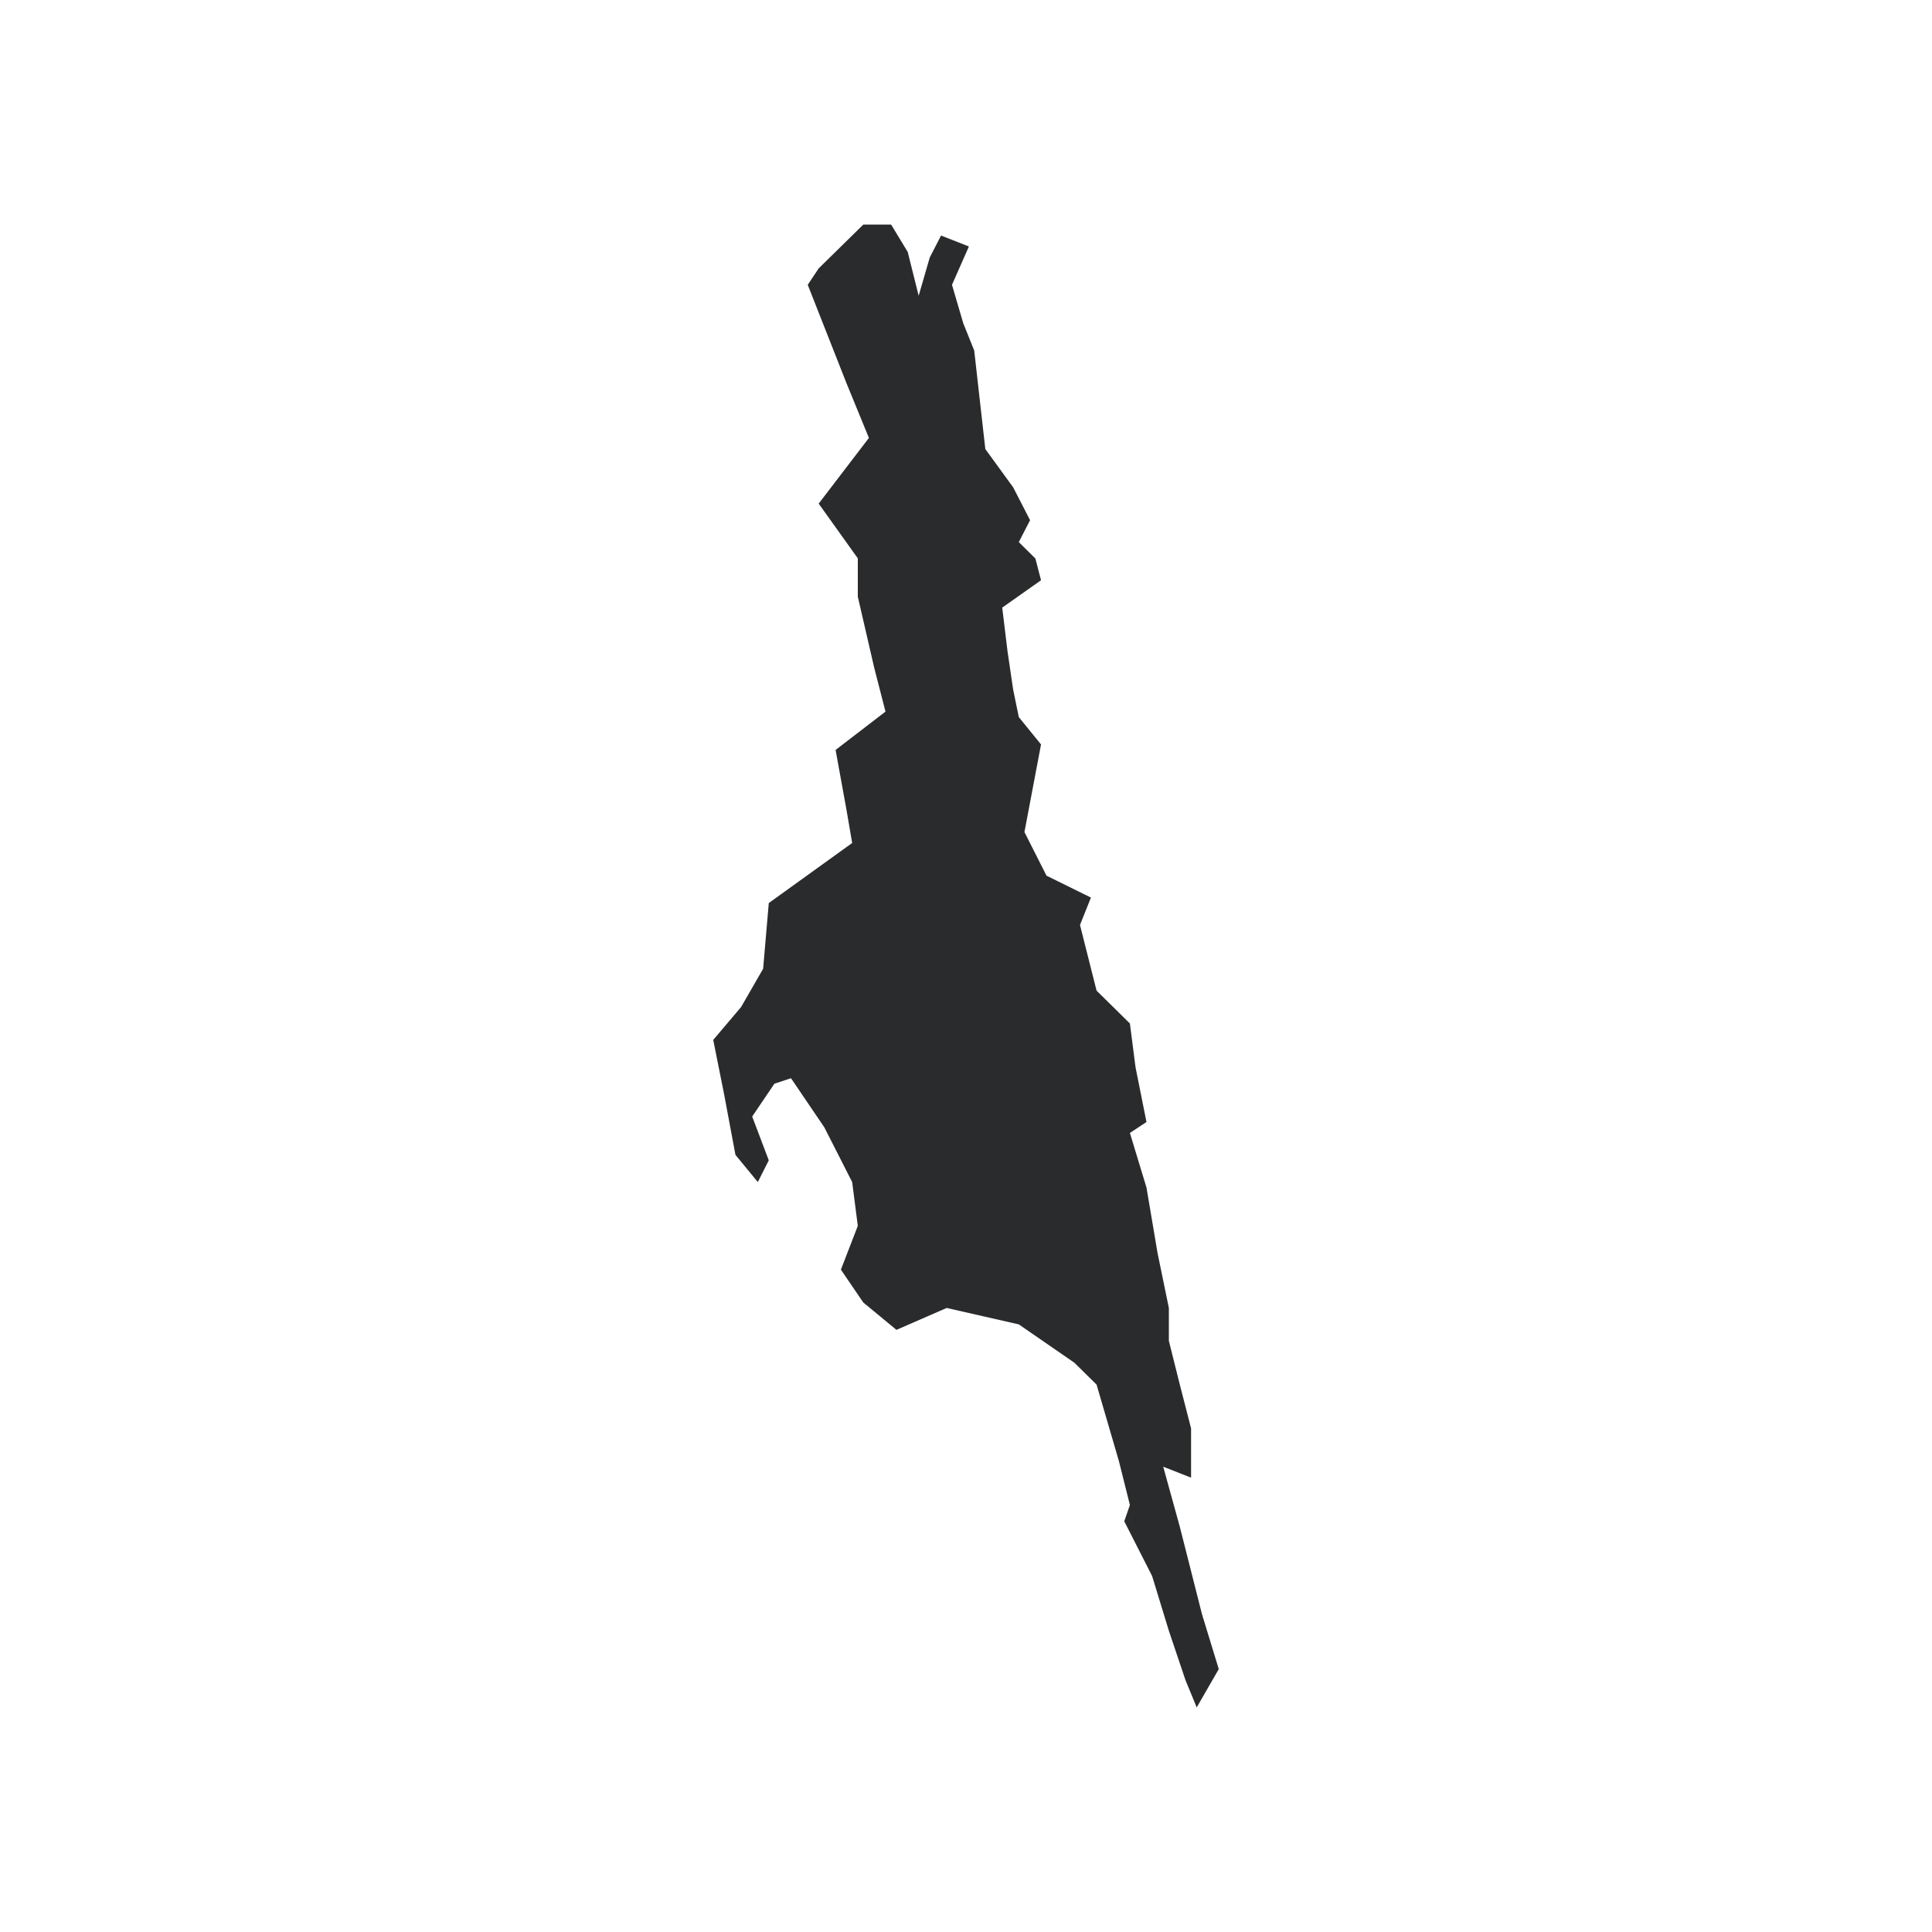 <?xml version="1.0" encoding="utf-8"?>
<!-- Generator: Adobe Illustrator 23.0.2, SVG Export Plug-In . SVG Version: 6.00 Build 0)  -->
<svg version="1.1" id="Layer_1" xmlns="http://www.w3.org/2000/svg" xmlns:xlink="http://www.w3.org/1999/xlink" x="0px" y="0px"
	 viewBox="0 0 1200 1200" style="enable-background:new 0 0 1200 1200;" xml:space="preserve">
<style type="text/css">
	.st0{fill:#292B2C;}
</style>
<title>Rangamati</title>
<g id="path8281">
	<g>
		<polygon class="st0" points="449.8,679.9 443,645.9 460.3,625.5 474,601.7 477.5,560.9 529.3,523.6 525.8,503.2 519,465.8 
			550,442 543,414.8 532.8,370.6 532.8,346.8 508.5,312.8 539.7,272 525.8,238.1 501.7,176.9 508.5,166.7 536.2,139.5 553.5,139.5 
			563.8,156.5 570.6,183.7 577.5,159.9 584.5,146.3 601.8,153.1 591.3,176.9 598.3,200.8 605.1,217.7 612,278.9 629.3,302.7 
			639.8,323.1 632.8,336.7 643.1,346.9 646.6,360.4 622.5,377.4 625.8,404.6 629.3,428.4 632.8,445.4 646.6,462.4 636.3,516.8 
			650,543.9 677.6,557.5 670.8,574.5 681.1,615.3 701.8,635.7 705.3,662.9 712.1,696.9 701.8,703.7 712.1,737.6 719,778.4 
			726,812.4 726,832.8 732.8,860 739.8,887.2 739.8,917.8 722.5,911 732.8,948.3 746.6,1002.7 757,1036.7 743.3,1060.5 
			736.3,1043.5 726,1012.9 715.6,978.9 698.3,944.9 701.8,934.8 695,907.6 681.1,860 667.3,846.4 632.8,822.6 588,812.4 556.8,826 
			536.2,809 522.3,788.6 532.8,761.4 529.3,734.2 512,700.2 491.3,669.7 481,673.1 467.2,693.5 477.5,720.7 470.7,734.2 
			456.8,717.3 		"/>
	</g>
</g>
</svg>
